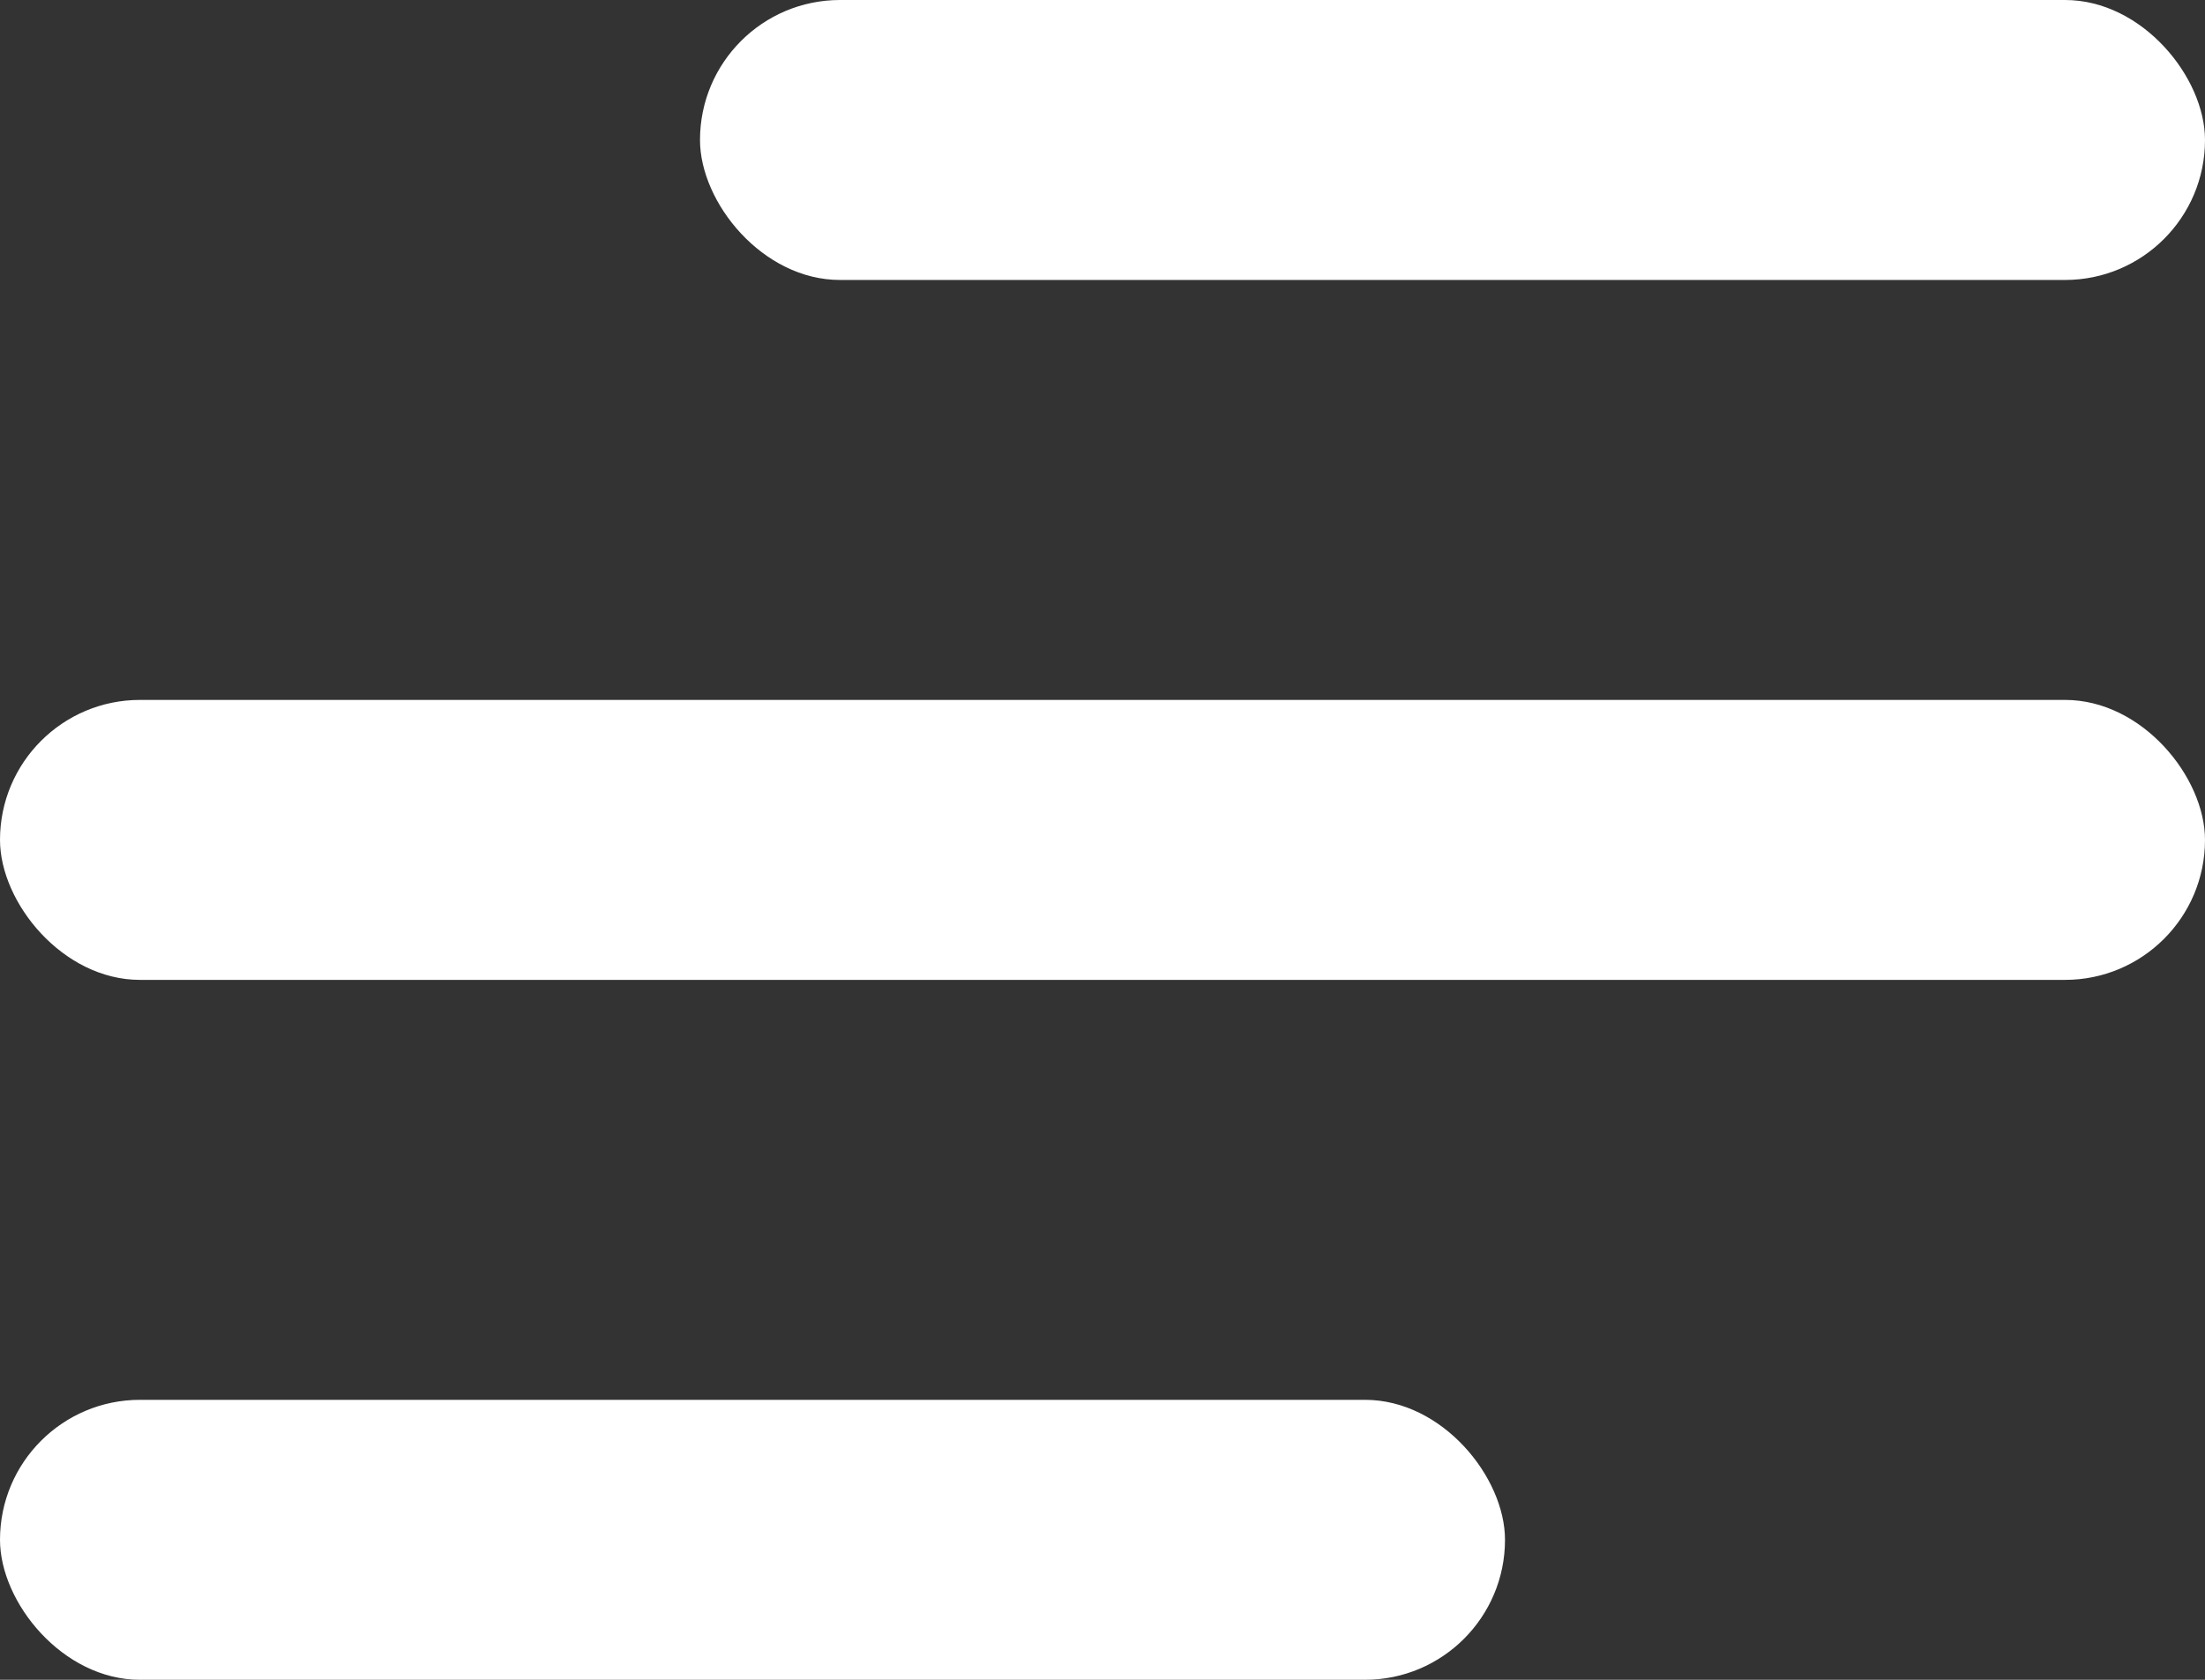 <svg xmlns="http://www.w3.org/2000/svg" width="63" height="48" viewBox="0 0 63 48">
  <rect x="0" y="0" width="63" height="48" fill="#333333" stroke="none"/>
  <g id="Menu" transform="translate(-50 -161)">
    <rect id="Rounded_Rectangle_13" data-name="Rounded Rectangle 13" width="63" height="8" rx="4" transform="translate(50 181)" fill="#fff"/>
    <rect id="Rounded_Rectangle_13_copy_3" data-name="Rounded Rectangle 13 copy 3" width="43" height="8" rx="4" transform="translate(70 161)" fill="#fff"/>
    <rect id="Rounded_Rectangle_13_copy_5" data-name="Rounded Rectangle 13 copy 5" width="43" height="8" rx="4" transform="translate(50 201)" fill="#fff"/>
  </g>
</svg>
